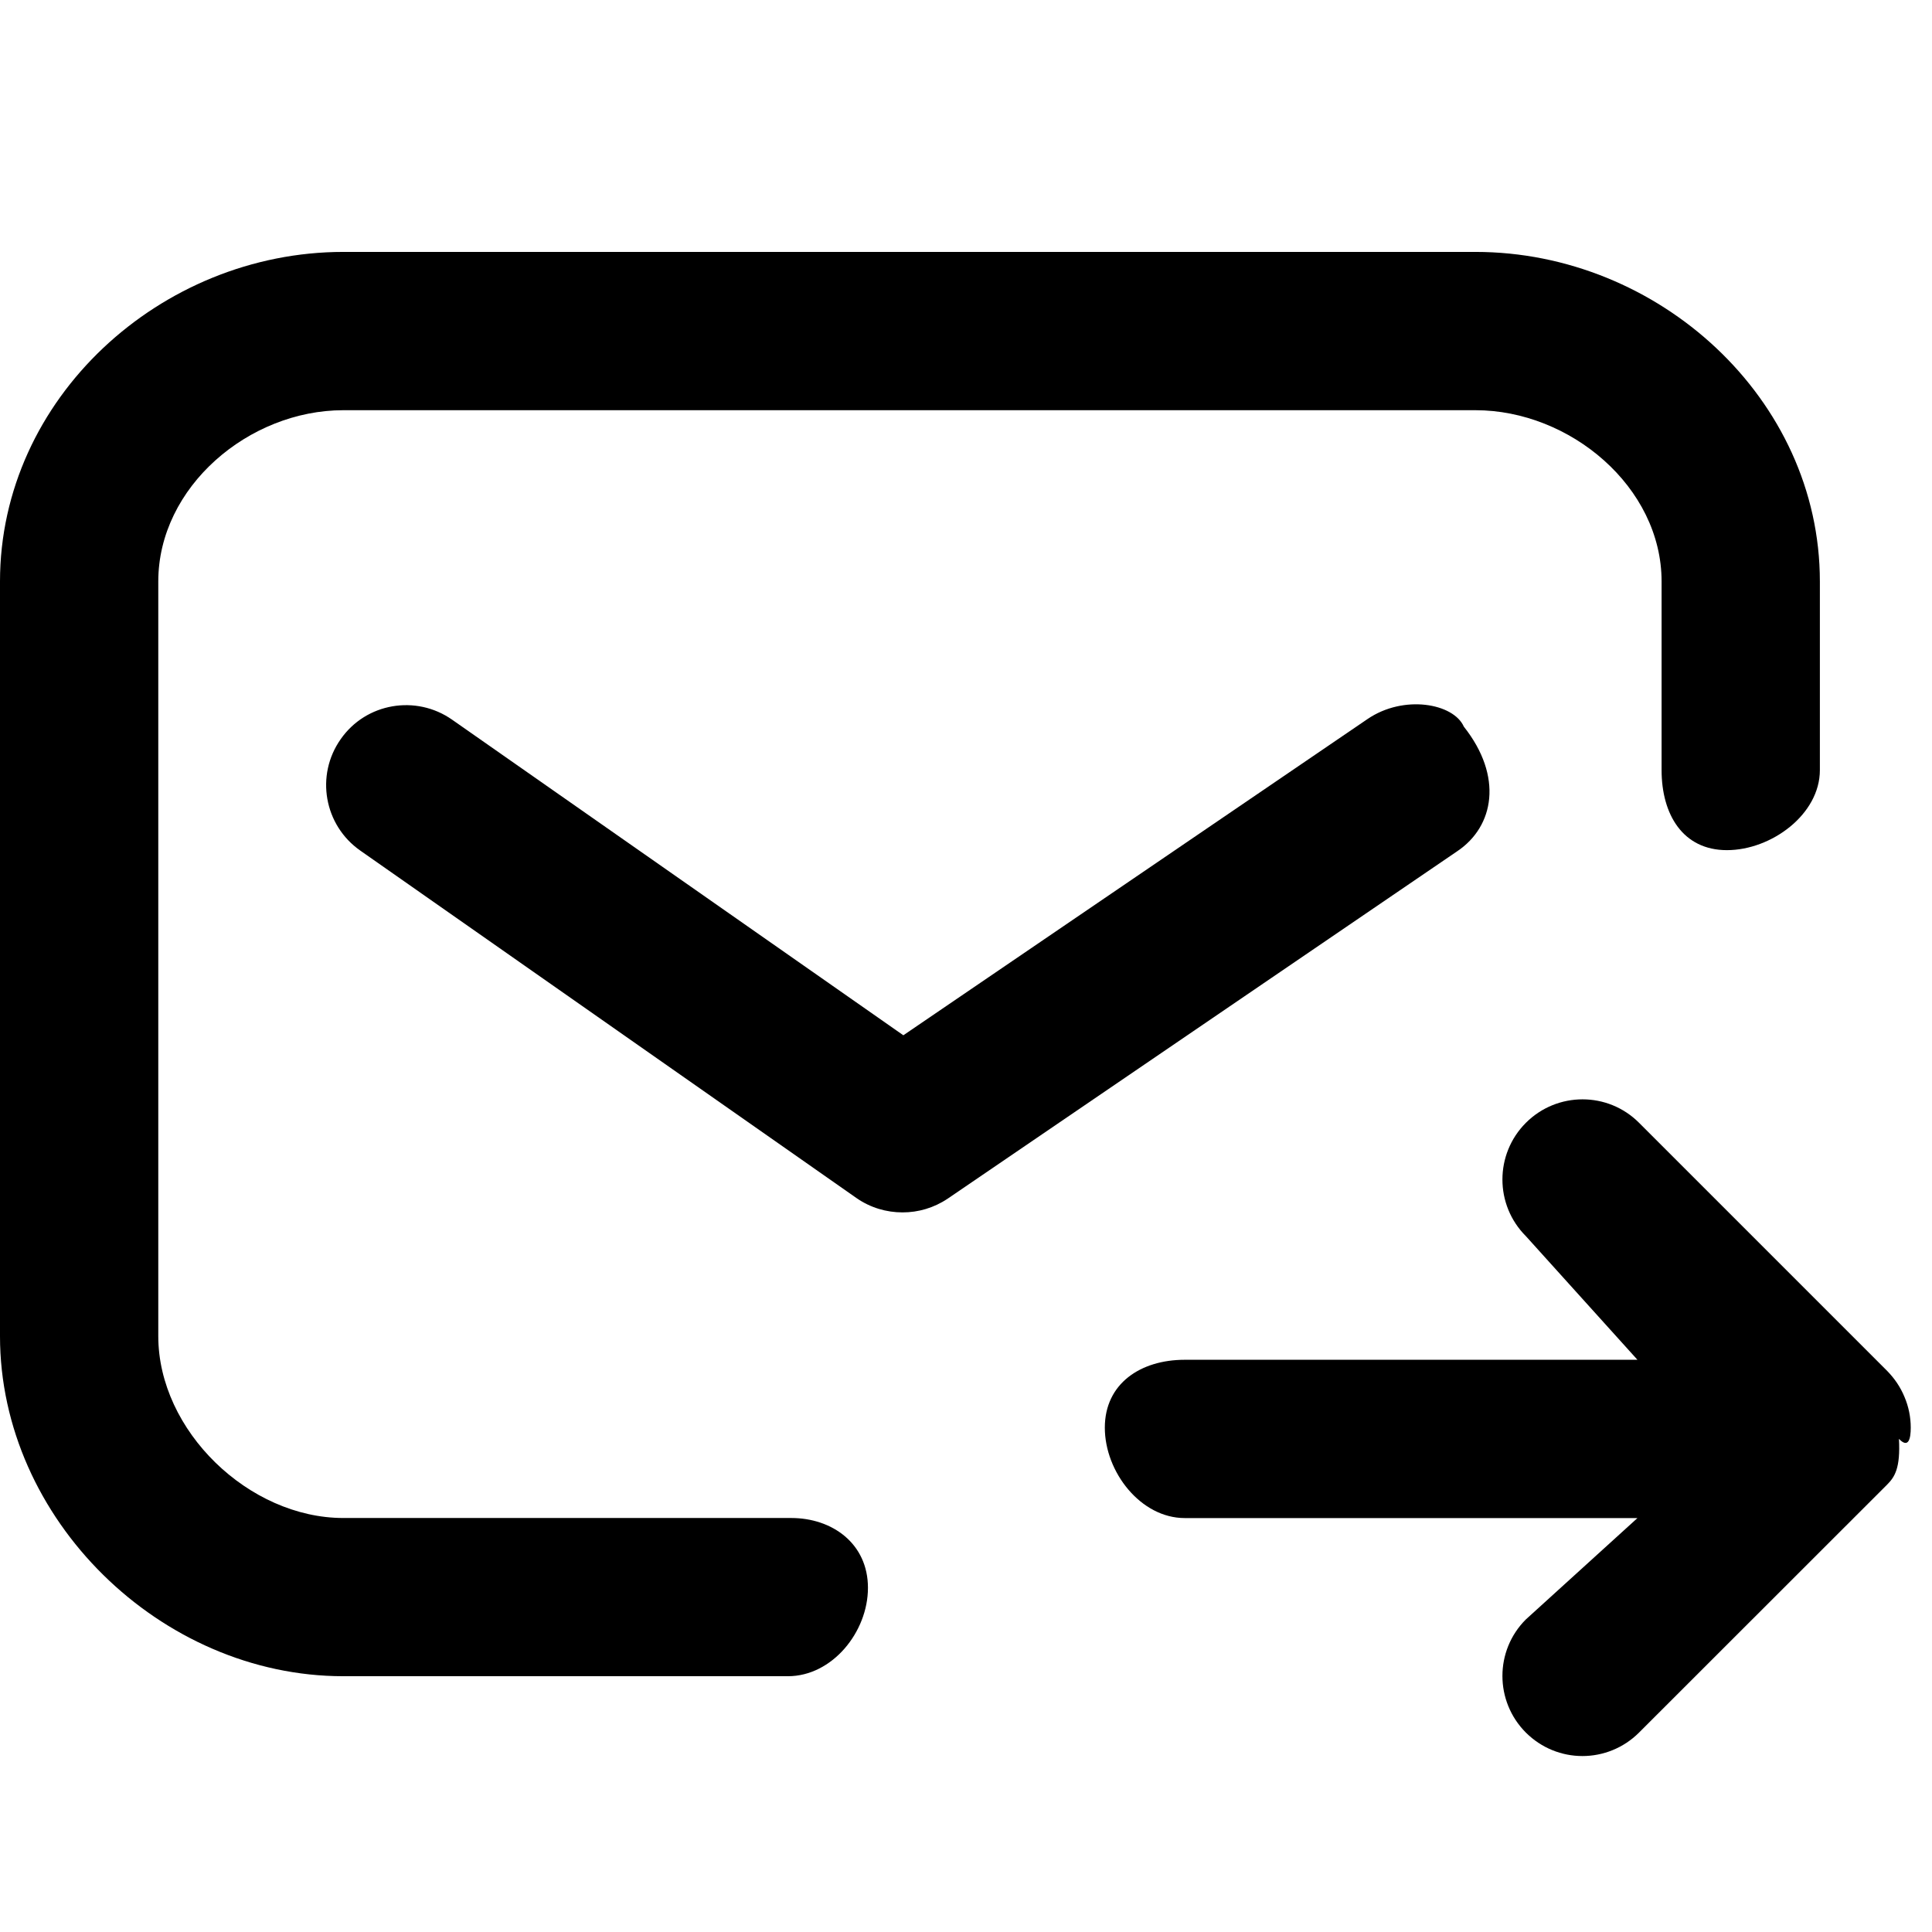 <?xml version="1.0" encoding="utf-8"?>
<!-- Generator: Adobe Illustrator 16.0.0, SVG Export Plug-In . SVG Version: 6.00 Build 0)  -->
<!DOCTYPE svg PUBLIC "-//W3C//DTD SVG 1.1//EN" "http://www.w3.org/Graphics/SVG/1.1/DTD/svg11.dtd">
<svg version="1.1" id="Layer_1" xmlns="http://www.w3.org/2000/svg" xmlns:xlink="http://www.w3.org/1999/xlink" x="0px" y="0px"
	 width="28px" height="28px" viewBox="0 0 28 28" enable-background="new 0 0 28 28" xml:space="preserve">
<g>
	<path d="M21.215,10.531c-0.149-0.338-0.872-0.468-1.396-0.11l-6.727,4.583l-6.54-4.574c-0.523-0.366-1.248-0.243-1.614,0.282
		c-0.37,0.525-0.241,1.248,0.283,1.615l7.193,5.037c0.202,0.14,0.434,0.207,0.667,0.207c0.227,0,0.453-0.065,0.652-0.198
		l7.389-5.038C21.653,11.977,21.788,11.254,21.215,10.531z"/>
	<path d="M27.521,20.853c0.14,0.146,0.171-0.006,0.171-0.162c0-0.154-0.031-0.305-0.09-0.444c-0.059-0.144-0.144-0.268-0.251-0.378
		l-3.596-3.596c-0.452-0.454-1.187-0.454-1.641,0c-0.453,0.454-0.453,1.189,0,1.642l1.617,1.792h-6.561
		c-0.639,0-1.158,0.344-1.158,0.984c0,0.642,0.52,1.31,1.158,1.31h6.561l-1.617,1.469c-0.453,0.452-0.453,1.186,0,1.64
		c0.227,0.226,0.522,0.34,0.82,0.34c0.296,0,0.594-0.114,0.82-0.34l3.596-3.594C27.459,21.406,27.544,21.279,27.521,20.853z"/>
	<path d="M11.467,22H4.976c-1.369,0-2.682-1.264-2.682-2.635V8.427c0-1.371,1.313-2.482,2.682-2.482h16.408
		c1.369,0,2.697,1.111,2.697,2.482v2.734c0,0.643,0.308,1.16,0.947,1.16c0.643,0,1.347-0.518,1.347-1.16V8.427
		c0-2.651-2.34-4.776-4.991-4.776H4.976C2.327,3.651,0,5.775,0,8.427v10.938c0,2.651,2.327,4.928,4.976,4.928h6.443
		c0.642,0,1.16-0.641,1.16-1.281C12.579,22.37,12.061,22,11.467,22z"/>
</g>
</svg>

